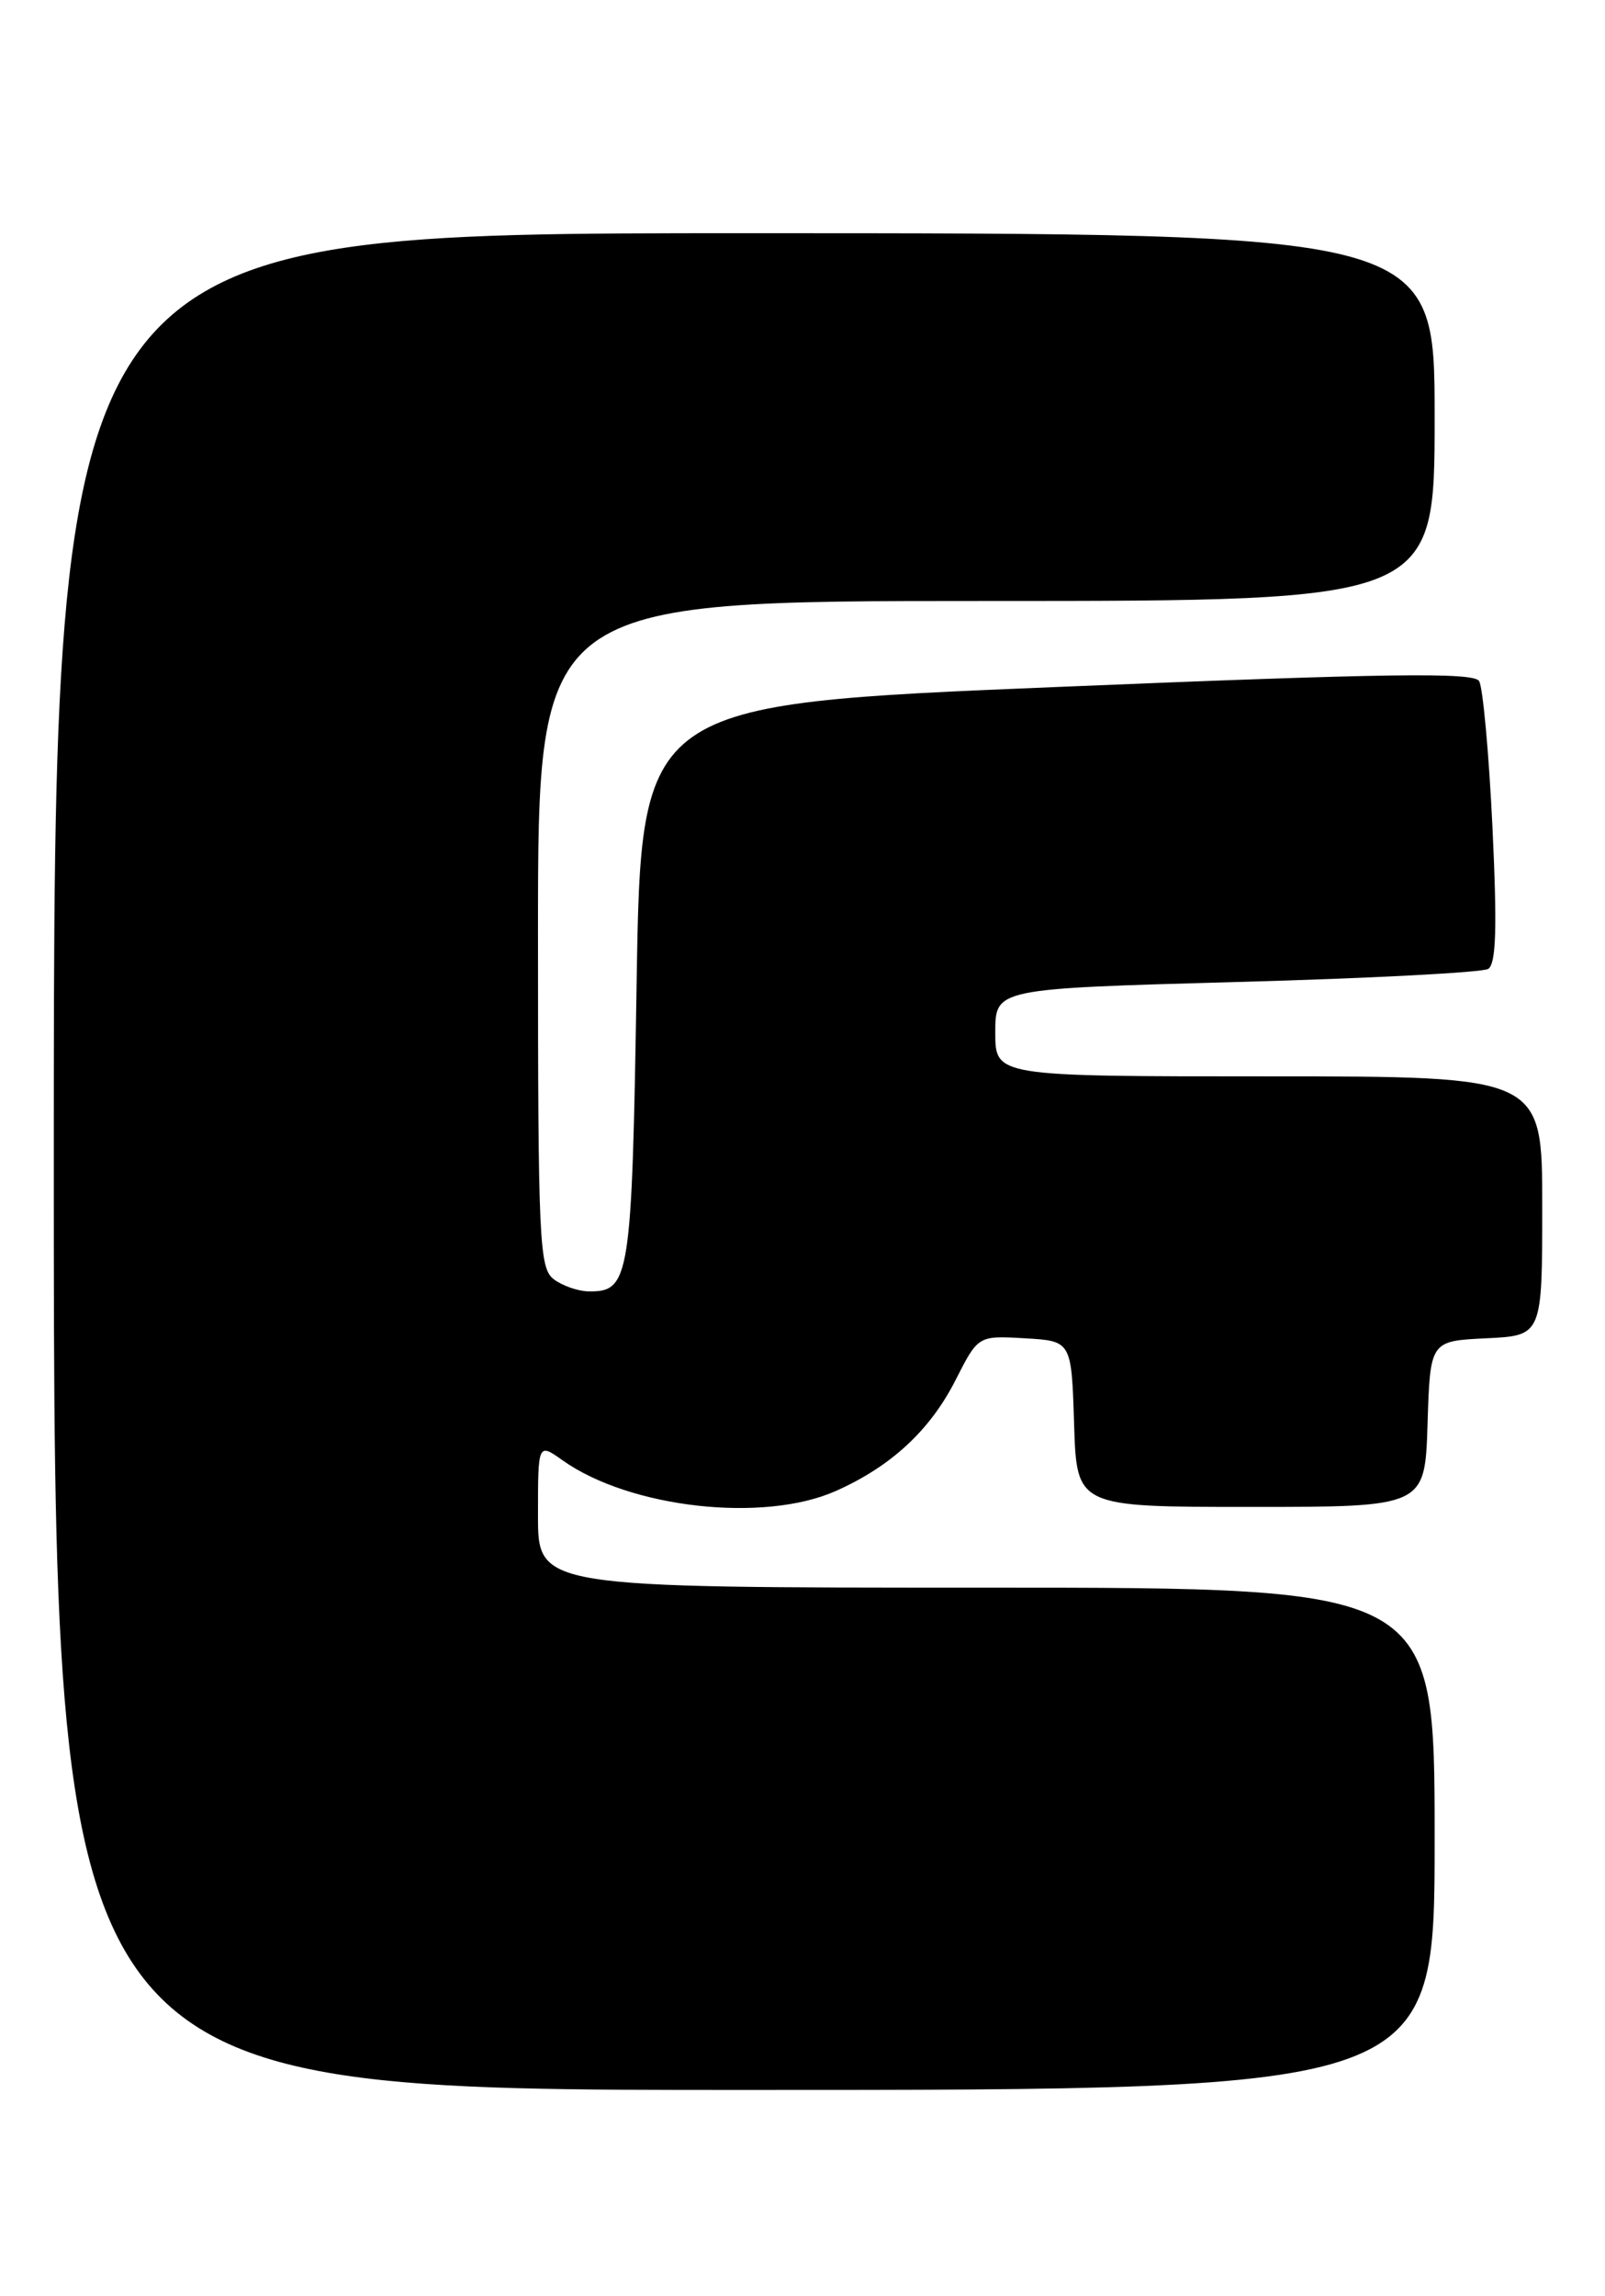 <?xml version="1.0" encoding="UTF-8" standalone="no"?>
<!DOCTYPE svg PUBLIC "-//W3C//DTD SVG 1.1//EN" "http://www.w3.org/Graphics/SVG/1.1/DTD/svg11.dtd" >
<svg xmlns="http://www.w3.org/2000/svg" xmlns:xlink="http://www.w3.org/1999/xlink" version="1.1" viewBox="0 0 179 256">
 <g >
 <path fill="currentColor"
d=" M 160.00 205.00 C 160.00 177.00 160.00 177.00 110.00 177.00 C 60.00 177.00 60.00 177.00 60.00 168.93 C 60.00 160.86 60.00 160.86 62.75 162.81 C 70.25 168.13 85.16 169.80 93.20 166.23 C 99.39 163.48 103.74 159.45 106.59 153.82 C 109.09 148.90 109.09 148.90 114.29 149.20 C 119.50 149.50 119.50 149.50 119.79 158.75 C 120.08 168.00 120.08 168.00 139.50 168.00 C 158.92 168.00 158.92 168.00 159.21 158.75 C 159.50 149.50 159.50 149.50 165.75 149.20 C 172.00 148.90 172.00 148.90 172.00 134.45 C 172.00 120.00 172.00 120.00 141.50 120.00 C 111.00 120.00 111.00 120.00 111.00 115.11 C 111.00 110.22 111.00 110.22 137.89 109.48 C 152.68 109.08 165.32 108.42 165.97 108.02 C 166.86 107.47 166.98 103.45 166.45 92.23 C 166.05 83.95 165.38 76.62 164.96 75.93 C 164.34 74.93 154.81 75.06 117.84 76.59 C 71.50 78.50 71.50 78.50 71.00 109.60 C 70.47 142.62 70.25 144.04 65.63 143.97 C 64.46 143.95 62.71 143.34 61.75 142.61 C 60.14 141.38 60.00 138.34 60.00 104.14 C 60.00 67.00 60.00 67.00 110.00 67.00 C 160.00 67.00 160.00 67.00 160.00 46.50 C 160.00 26.00 160.00 26.00 83.00 26.00 C 6.00 26.00 6.00 26.00 6.00 129.50 C 6.00 233.00 6.00 233.00 83.00 233.00 C 160.00 233.00 160.00 233.00 160.00 205.00 Z "/>
</g>
</svg>